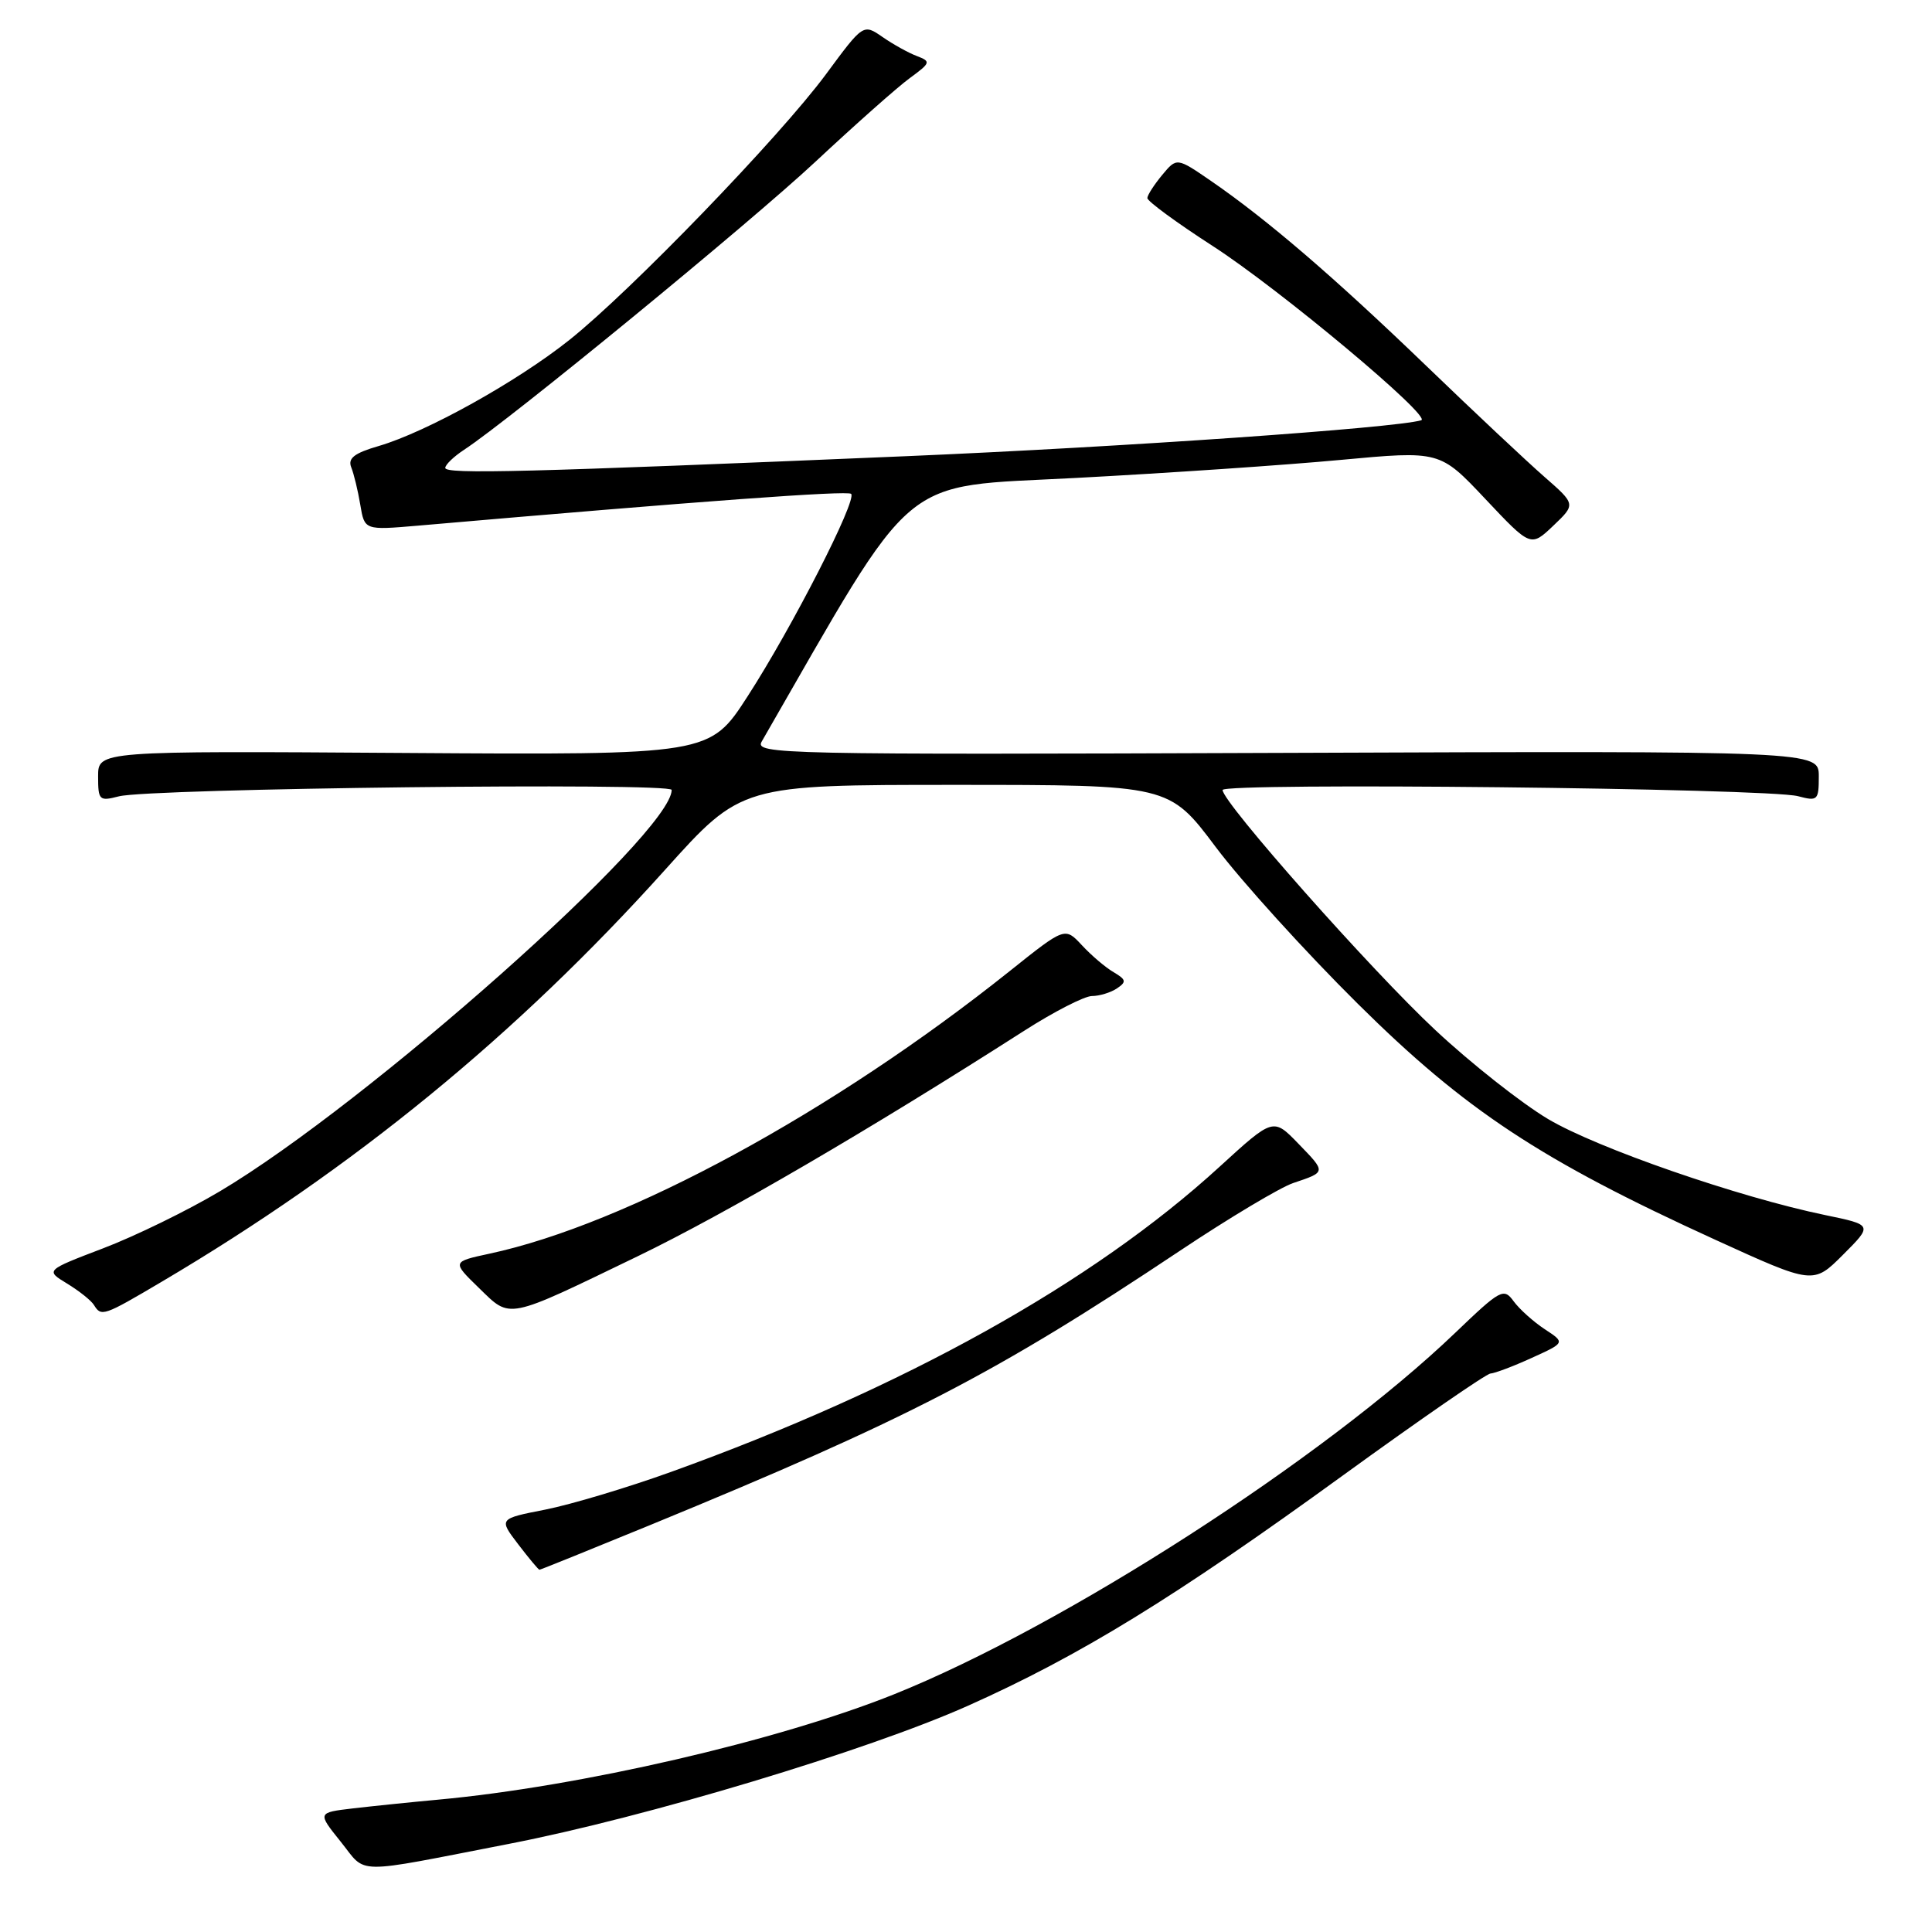 <?xml version="1.0" encoding="UTF-8" standalone="no"?>
<!DOCTYPE svg PUBLIC "-//W3C//DTD SVG 1.1//EN" "http://www.w3.org/Graphics/SVG/1.1/DTD/svg11.dtd" >
<svg xmlns="http://www.w3.org/2000/svg" xmlns:xlink="http://www.w3.org/1999/xlink" version="1.1" viewBox="0 0 256 256">
 <g >
 <path fill="currentColor"
d=" M 67.50 244.31 C 85.57 240.80 114.93 231.97 128.24 226.03 C 143.07 219.41 155.70 211.65 178.00 195.46 C 188.18 188.08 196.95 182.02 197.50 182.00 C 198.05 181.97 200.51 181.05 202.96 179.93 C 207.41 177.91 207.41 177.91 204.69 176.13 C 203.19 175.14 201.34 173.48 200.57 172.43 C 199.25 170.62 198.85 170.83 192.84 176.59 C 175.44 193.26 141.01 215.44 118.50 224.49 C 103.13 230.66 76.79 236.75 58.00 238.47 C 54.42 238.80 49.37 239.32 46.78 239.62 C 42.05 240.18 42.05 240.18 45.15 244.04 C 48.67 248.42 46.46 248.40 67.50 244.31 Z  M 86.12 202.09 C 120.29 188.05 131.85 182.07 156.35 165.73 C 162.87 161.38 169.62 157.35 171.35 156.76 C 175.75 155.28 175.74 155.36 172.04 151.54 C 168.71 148.10 168.71 148.10 161.60 154.60 C 144.75 170.02 119.78 183.91 88.96 195.02 C 83.17 197.11 75.65 199.36 72.26 200.03 C 66.08 201.24 66.08 201.24 68.66 204.62 C 70.08 206.48 71.35 208.00 71.48 208.00 C 71.62 208.00 78.20 205.34 86.12 202.09 Z  M 21.44 169.83 C 46.85 154.82 68.45 137.15 88.13 115.25 C 98.24 104.00 98.24 104.00 126.57 104.00 C 154.91 104.00 154.91 104.00 161.10 112.25 C 164.51 116.79 172.97 126.12 179.91 133.00 C 194.16 147.13 204.15 153.72 227.34 164.30 C 240.27 170.20 240.27 170.20 244.21 166.26 C 248.16 162.31 248.16 162.31 241.83 161.00 C 230.37 158.63 211.61 152.13 205.13 148.28 C 201.63 146.20 194.91 140.90 190.20 136.50 C 181.73 128.60 162.00 106.33 162.00 104.68 C 162.00 103.67 234.28 104.44 238.25 105.50 C 240.85 106.19 241.00 106.05 241.00 102.87 C 241.00 99.50 241.00 99.50 170.46 99.76 C 103.31 100.01 99.96 99.94 100.93 98.26 C 121.75 62.09 118.76 64.60 142.56 63.33 C 154.63 62.69 170.41 61.62 177.64 60.94 C 190.79 59.72 190.79 59.72 196.81 66.11 C 202.83 72.50 202.83 72.50 205.82 69.66 C 208.80 66.82 208.80 66.82 204.65 63.19 C 202.37 61.20 195.32 54.58 189.00 48.49 C 176.76 36.70 167.92 29.11 160.50 24.00 C 155.93 20.86 155.93 20.86 154.00 23.18 C 152.94 24.46 152.05 25.83 152.03 26.24 C 152.01 26.65 155.91 29.51 160.68 32.59 C 169.52 38.29 189.82 55.26 188.32 55.69 C 184.78 56.72 148.89 59.22 120.24 60.44 C 69.47 62.59 59.00 62.85 59.00 62.00 C 59.00 61.58 60.12 60.50 61.49 59.60 C 67.54 55.64 99.38 29.53 108.05 21.43 C 113.31 16.52 118.93 11.53 120.55 10.35 C 123.32 8.32 123.38 8.15 121.50 7.43 C 120.40 7.02 118.35 5.88 116.95 4.91 C 114.39 3.14 114.39 3.14 109.46 9.82 C 103.32 18.13 83.57 38.58 75.44 45.05 C 68.48 50.59 56.52 57.24 50.21 59.09 C 46.94 60.04 46.07 60.72 46.54 61.92 C 46.89 62.79 47.43 65.02 47.74 66.88 C 48.30 70.26 48.30 70.26 55.40 69.65 C 92.69 66.41 112.30 64.97 112.78 65.44 C 113.59 66.26 104.95 83.16 99.06 92.27 C 94.04 100.04 94.04 100.04 53.52 99.77 C 13.00 99.50 13.00 99.50 13.00 102.87 C 13.00 106.05 13.15 106.19 15.75 105.52 C 19.81 104.46 89.00 103.66 89.00 104.67 C 89.00 110.42 48.65 146.26 29.14 157.85 C 24.84 160.41 17.87 163.81 13.66 165.41 C 6.01 168.33 6.01 168.33 8.89 170.08 C 10.48 171.05 12.08 172.32 12.45 172.92 C 13.42 174.50 13.71 174.40 21.44 169.83 Z  M 84.50 166.46 C 96.14 160.83 115.27 149.67 135.68 136.60 C 139.63 134.07 143.68 131.99 144.68 131.98 C 145.68 131.98 147.18 131.52 148.00 130.97 C 149.29 130.10 149.23 129.81 147.56 128.82 C 146.49 128.20 144.60 126.59 143.36 125.25 C 141.11 122.83 141.11 122.83 133.81 128.66 C 110.41 147.35 83.02 162.23 64.85 166.12 C 59.89 167.19 59.89 167.19 63.46 170.66 C 67.72 174.80 66.91 174.96 84.50 166.46 Z "/>
</g>
</svg>